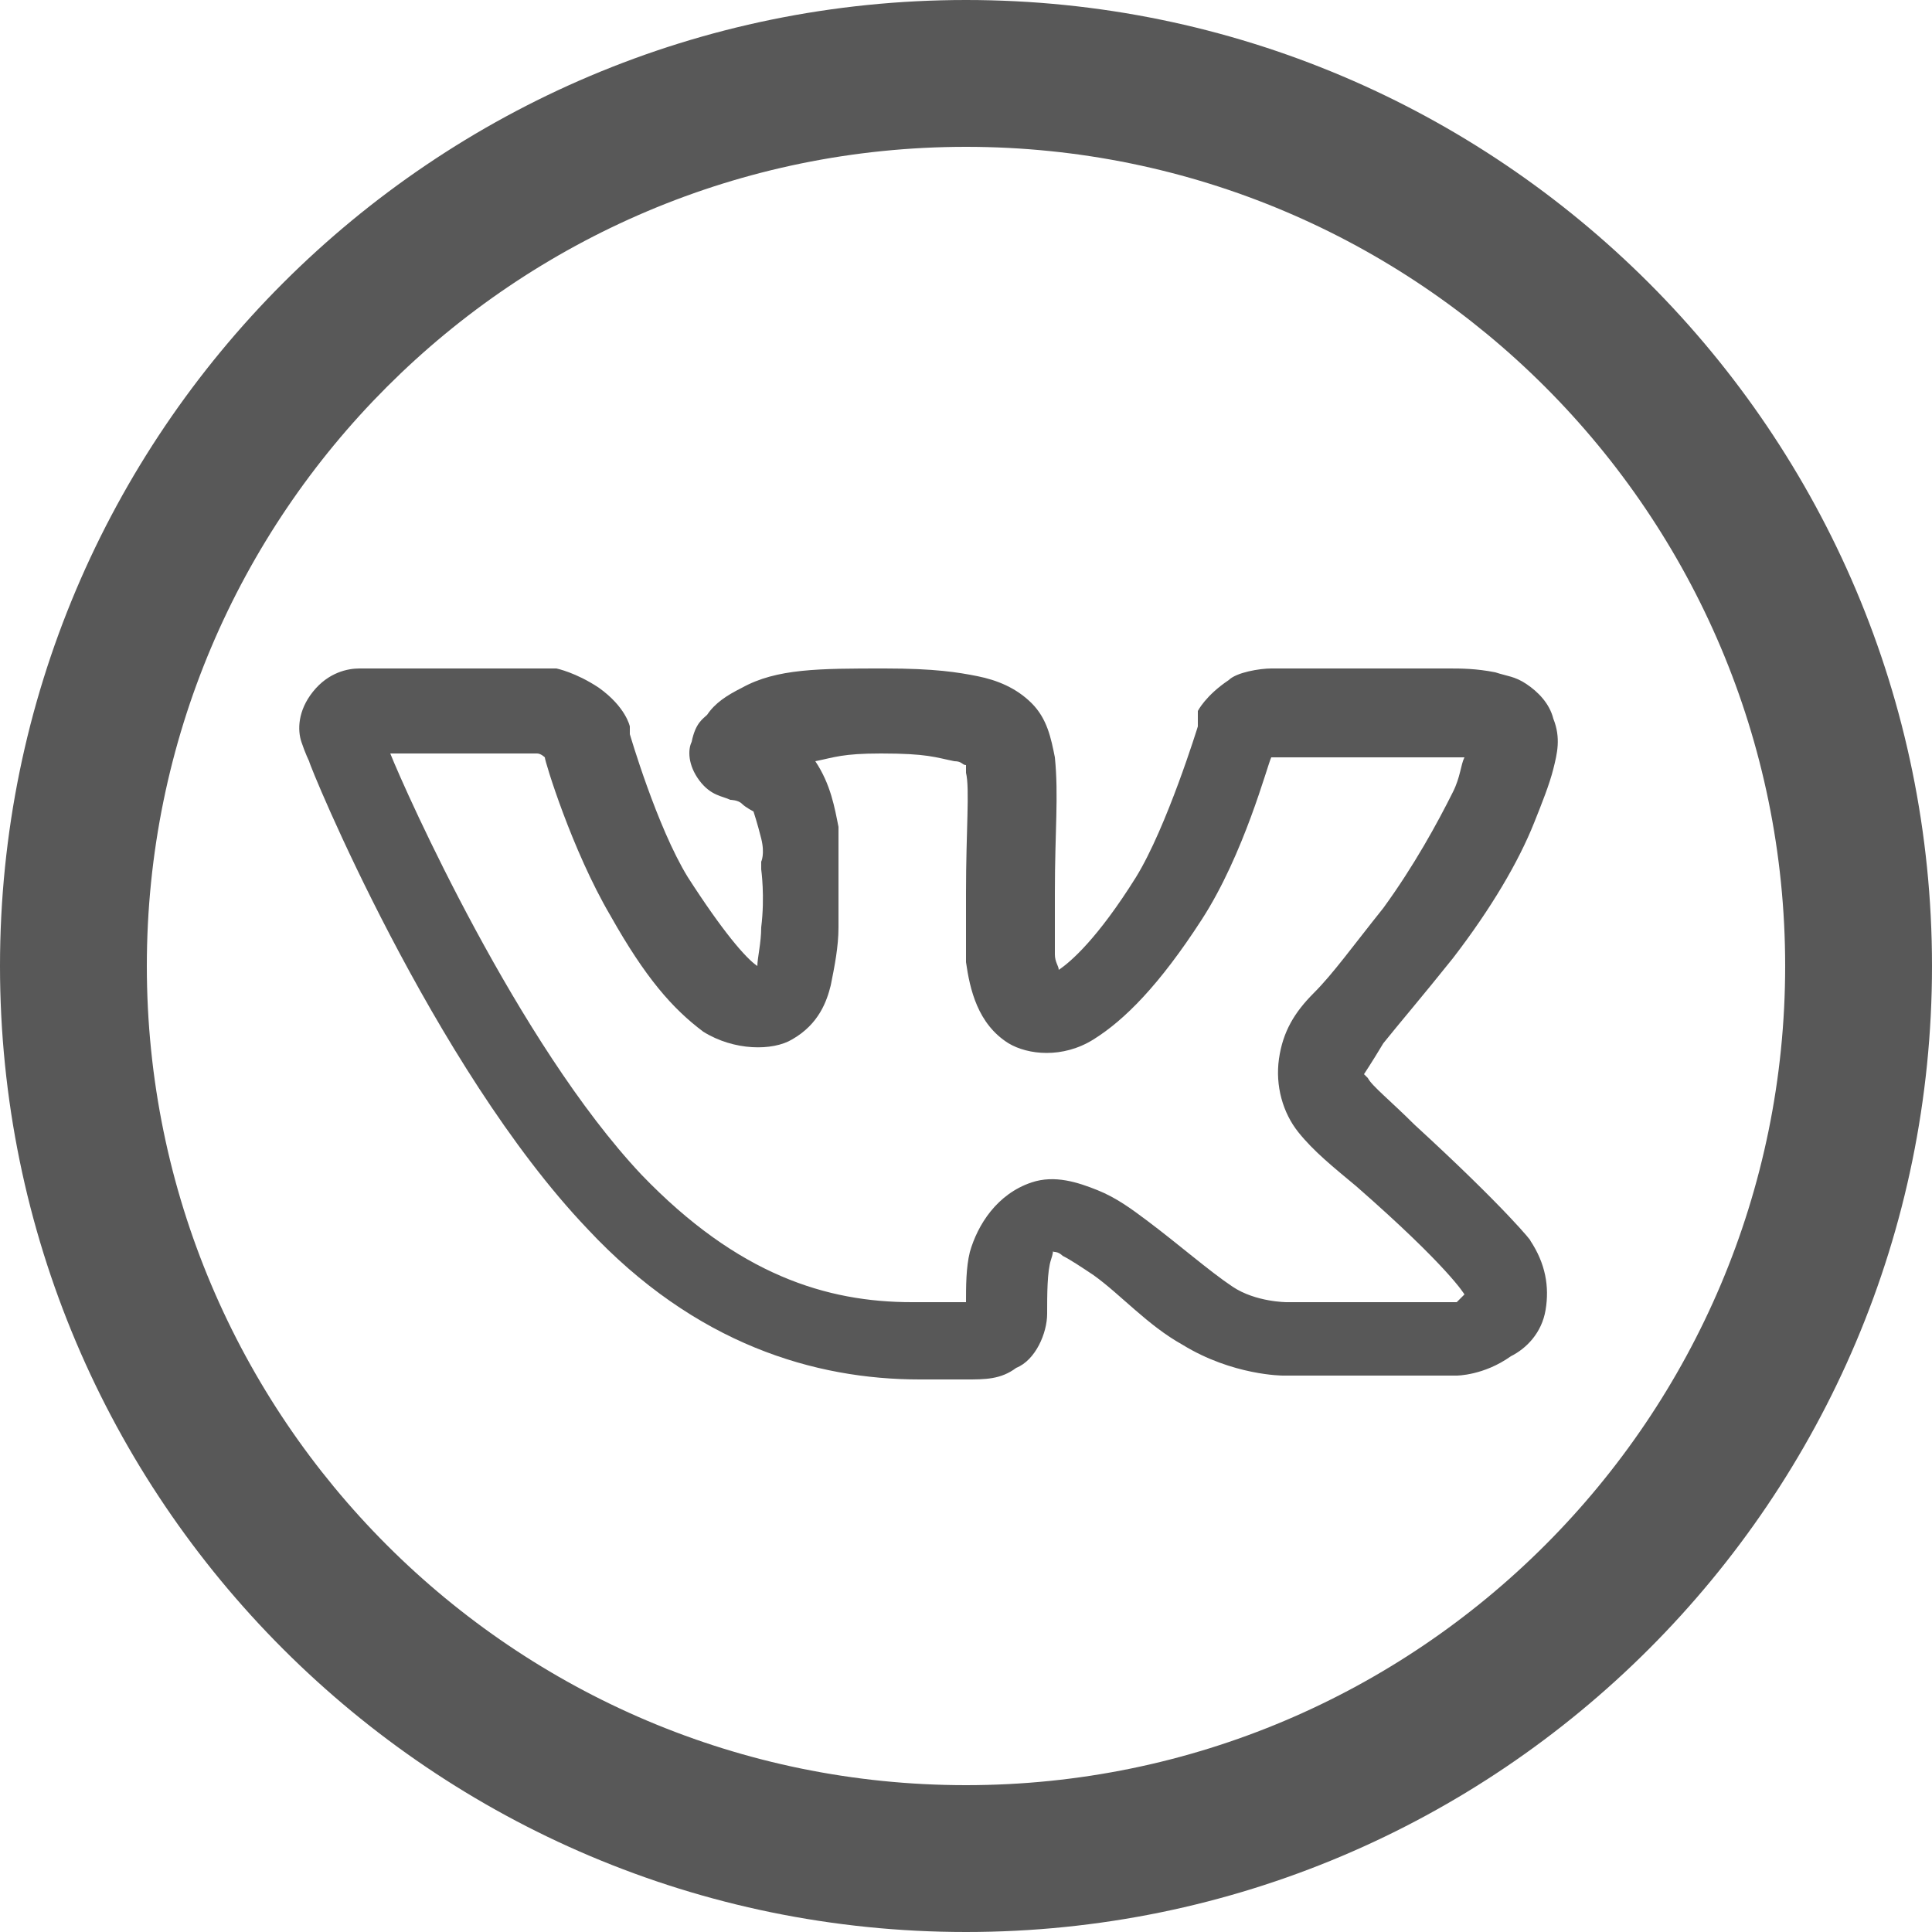 <?xml version="1.0" encoding="utf-8"?>
<!-- Generator: Adobe Illustrator 22.1.0, SVG Export Plug-In . SVG Version: 6.00 Build 0)  -->
<svg version="1.1" id="Слой_1" xmlns="http://www.w3.org/2000/svg" xmlns:xlink="http://www.w3.org/1999/xlink" x="0px" y="0px"
	 viewBox="0 0 50 50" style="enable-background:new 0 0 50 50;" xml:space="preserve">
<style type="text/css">
	.st0{fill:#585858;}
</style>
<g>
	<path class="st0" d="M25,0C11.2,0,0,11.2,0,25s11.2,25,25,25s25-11.2,25-25S38.8,0,25,0z M25,46.2C13.3,46.2,3.8,36.7,3.8,25
		S13.3,3.8,25,3.8S46.2,13.3,46.2,25S36.7,46.2,25,46.2z"/>
	<path class="st0" d="M36.6,29.1c-0.6-0.6-1.1-1-1.2-1.2c-0.1-0.1-0.1-0.1-0.1-0.1c0,0,0.2-0.3,0.5-0.8c0.4-0.5,1-1.2,1.8-2.2
		c1-1.3,1.7-2.5,2.1-3.5c0.2-0.5,0.4-1,0.5-1.4c0.1-0.4,0.2-0.8,0-1.3c-0.1-0.4-0.4-0.7-0.7-0.9c-0.3-0.2-0.5-0.2-0.8-0.3
		c-0.5-0.1-0.9-0.1-1.2-0.1c-0.8,0-4.3,0-4.6,0c-0.3,0-0.9,0.1-1.1,0.3c-0.6,0.4-0.8,0.8-0.8,0.8L31,18.7l0,0.1c0,0-0.8,2.6-1.6,3.9
		h0c-1,1.6-1.7,2.2-2,2.4c0,0,0,0,0,0c0-0.1-0.1-0.2-0.1-0.4c0-0.4,0-1,0-1.6c0-1.6,0.1-2.5,0-3.5c-0.1-0.5-0.2-1-0.6-1.4
		c-0.4-0.4-0.9-0.6-1.4-0.7h0c-0.5-0.1-1.1-0.2-2.4-0.2c-1.7,0-2.8,0-3.7,0.5l0,0l0,0c-0.4,0.2-0.7,0.4-0.9,0.7
		c-0.1,0.1-0.3,0.2-0.4,0.7c-0.1,0.2-0.1,0.6,0.2,1s0.6,0.4,0.8,0.5c0,0,0.2,0,0.3,0.1s0.3,0.2,0.3,0.2v0c0,0,0.1,0.3,0.2,0.7
		s0,0.6,0,0.6l0,0.1l0,0.1c0,0,0.1,0.7,0,1.5c0,0.4-0.1,0.8-0.1,1c0,0,0,0,0,0c-0.3-0.2-0.9-0.9-1.8-2.3c-0.8-1.3-1.5-3.7-1.5-3.7
		l0-0.1l0-0.1c0,0-0.1-0.5-0.8-1c-0.6-0.4-1.1-0.5-1.1-0.5l-0.1,0l-4.4,0c0,0-0.3,0-0.6,0c-0.3,0-0.8,0.1-1.2,0.6l0,0l0,0
		c-0.4,0.5-0.4,1-0.3,1.3c0.1,0.3,0.2,0.5,0.2,0.5v0c0,0.1,3.2,7.9,7.2,12.1c2.8,3,5.9,3.9,8.6,3.9H25c0.5,0,0.9,0,1.3-0.3
		c0.5-0.2,0.8-0.9,0.8-1.4c0-0.5,0-1.1,0.1-1.4c0.1-0.3,0-0.2,0.1-0.2c0,0,0.1,0,0.2,0.1c0.2,0.1,0.5,0.3,0.8,0.5
		c0.7,0.5,1.4,1.3,2.3,1.8c1.3,0.8,2.6,0.8,2.6,0.8h4.5l0,0c0,0,0.7,0,1.4-0.5c0.4-0.2,0.8-0.6,0.9-1.2c0.1-0.6,0-1.2-0.4-1.8
		C39.7,32.2,39,31.3,36.6,29.1z M32.9,19.6C32.9,19.6,32.9,19.6,32.9,19.6C32.9,19.6,32.9,19.6,32.9,19.6
		C32.9,19.6,32.9,19.6,32.9,19.6C32.9,19.6,32.8,19.6,32.9,19.6C32.9,19.6,32.9,19.6,32.9,19.6z M37.7,33.7h-4.4h0
		c0,0-0.8,0-1.4-0.4l0,0h0c-0.6-0.4-1.4-1.1-2.2-1.7c-0.4-0.3-0.8-0.6-1.3-0.8c-0.5-0.2-1.1-0.4-1.7-0.2c-0.9,0.3-1.4,1.1-1.6,1.8
		C25,32.8,25,33.3,25,33.7c0,0,0,0,0,0h-1.4c-2.2,0-4.5-0.7-7-3.3c-3.2-3.4-6.1-9.9-6.5-10.9l3.8,0c0.1,0,0.2,0.1,0.2,0.1
		c0,0,0,0,0,0l0-0.1c0,0,0,0.1,0,0.1c0,0,0,0,0,0v0c0,0,0,0,0,0h0v0c0,0,0,0,0,0l0,0c0,0,0,0,0,0c0,0,0,0,0,0c0,0.1,0.7,2.4,1.7,4.1
		c0.9,1.6,1.6,2.4,2.4,3c0.8,0.5,1.8,0.5,2.3,0.2c0.7-0.4,0.9-1,1-1.4c0.1-0.5,0.2-1,0.2-1.5c0-0.9,0-1.6,0-1.7c0,0,0-0.4,0-0.9
		c-0.1-0.5-0.2-1.1-0.6-1.7c0.5-0.1,0.7-0.2,1.7-0.2c1.2,0,1.4,0.1,1.9,0.2c0.2,0,0.2,0.1,0.3,0.1c0,0,0,0,0,0c0,0,0,0,0,0
		c0,0,0,0.1,0,0.2c0.1,0.4,0,1.5,0,3.1c0,0.5,0,1.1,0,1.8c0.1,0.7,0.3,1.6,1.1,2.1c0.5,0.3,1.4,0.4,2.2-0.1c0.8-0.5,1.7-1.4,2.8-3.1
		c1.1-1.7,1.7-4,1.8-4.2c0,0,0,0,0,0c0,0,0,0,0,0c0.4,0,3.8,0,4.6,0c0.2,0,0.3,0,0.4,0c-0.1,0.2-0.1,0.5-0.3,0.9
		c-0.4,0.8-1,1.9-1.8,3c-0.8,1-1.3,1.7-1.8,2.2s-0.8,1-0.9,1.7s0.1,1.4,0.5,1.9s0.9,0.9,1.5,1.4c2.4,2.1,2.8,2.8,2.8,2.8v0
		c0,0.1,0,0,0,0C37.8,33.6,37.7,33.7,37.7,33.7z"/>
</g>
</svg>
